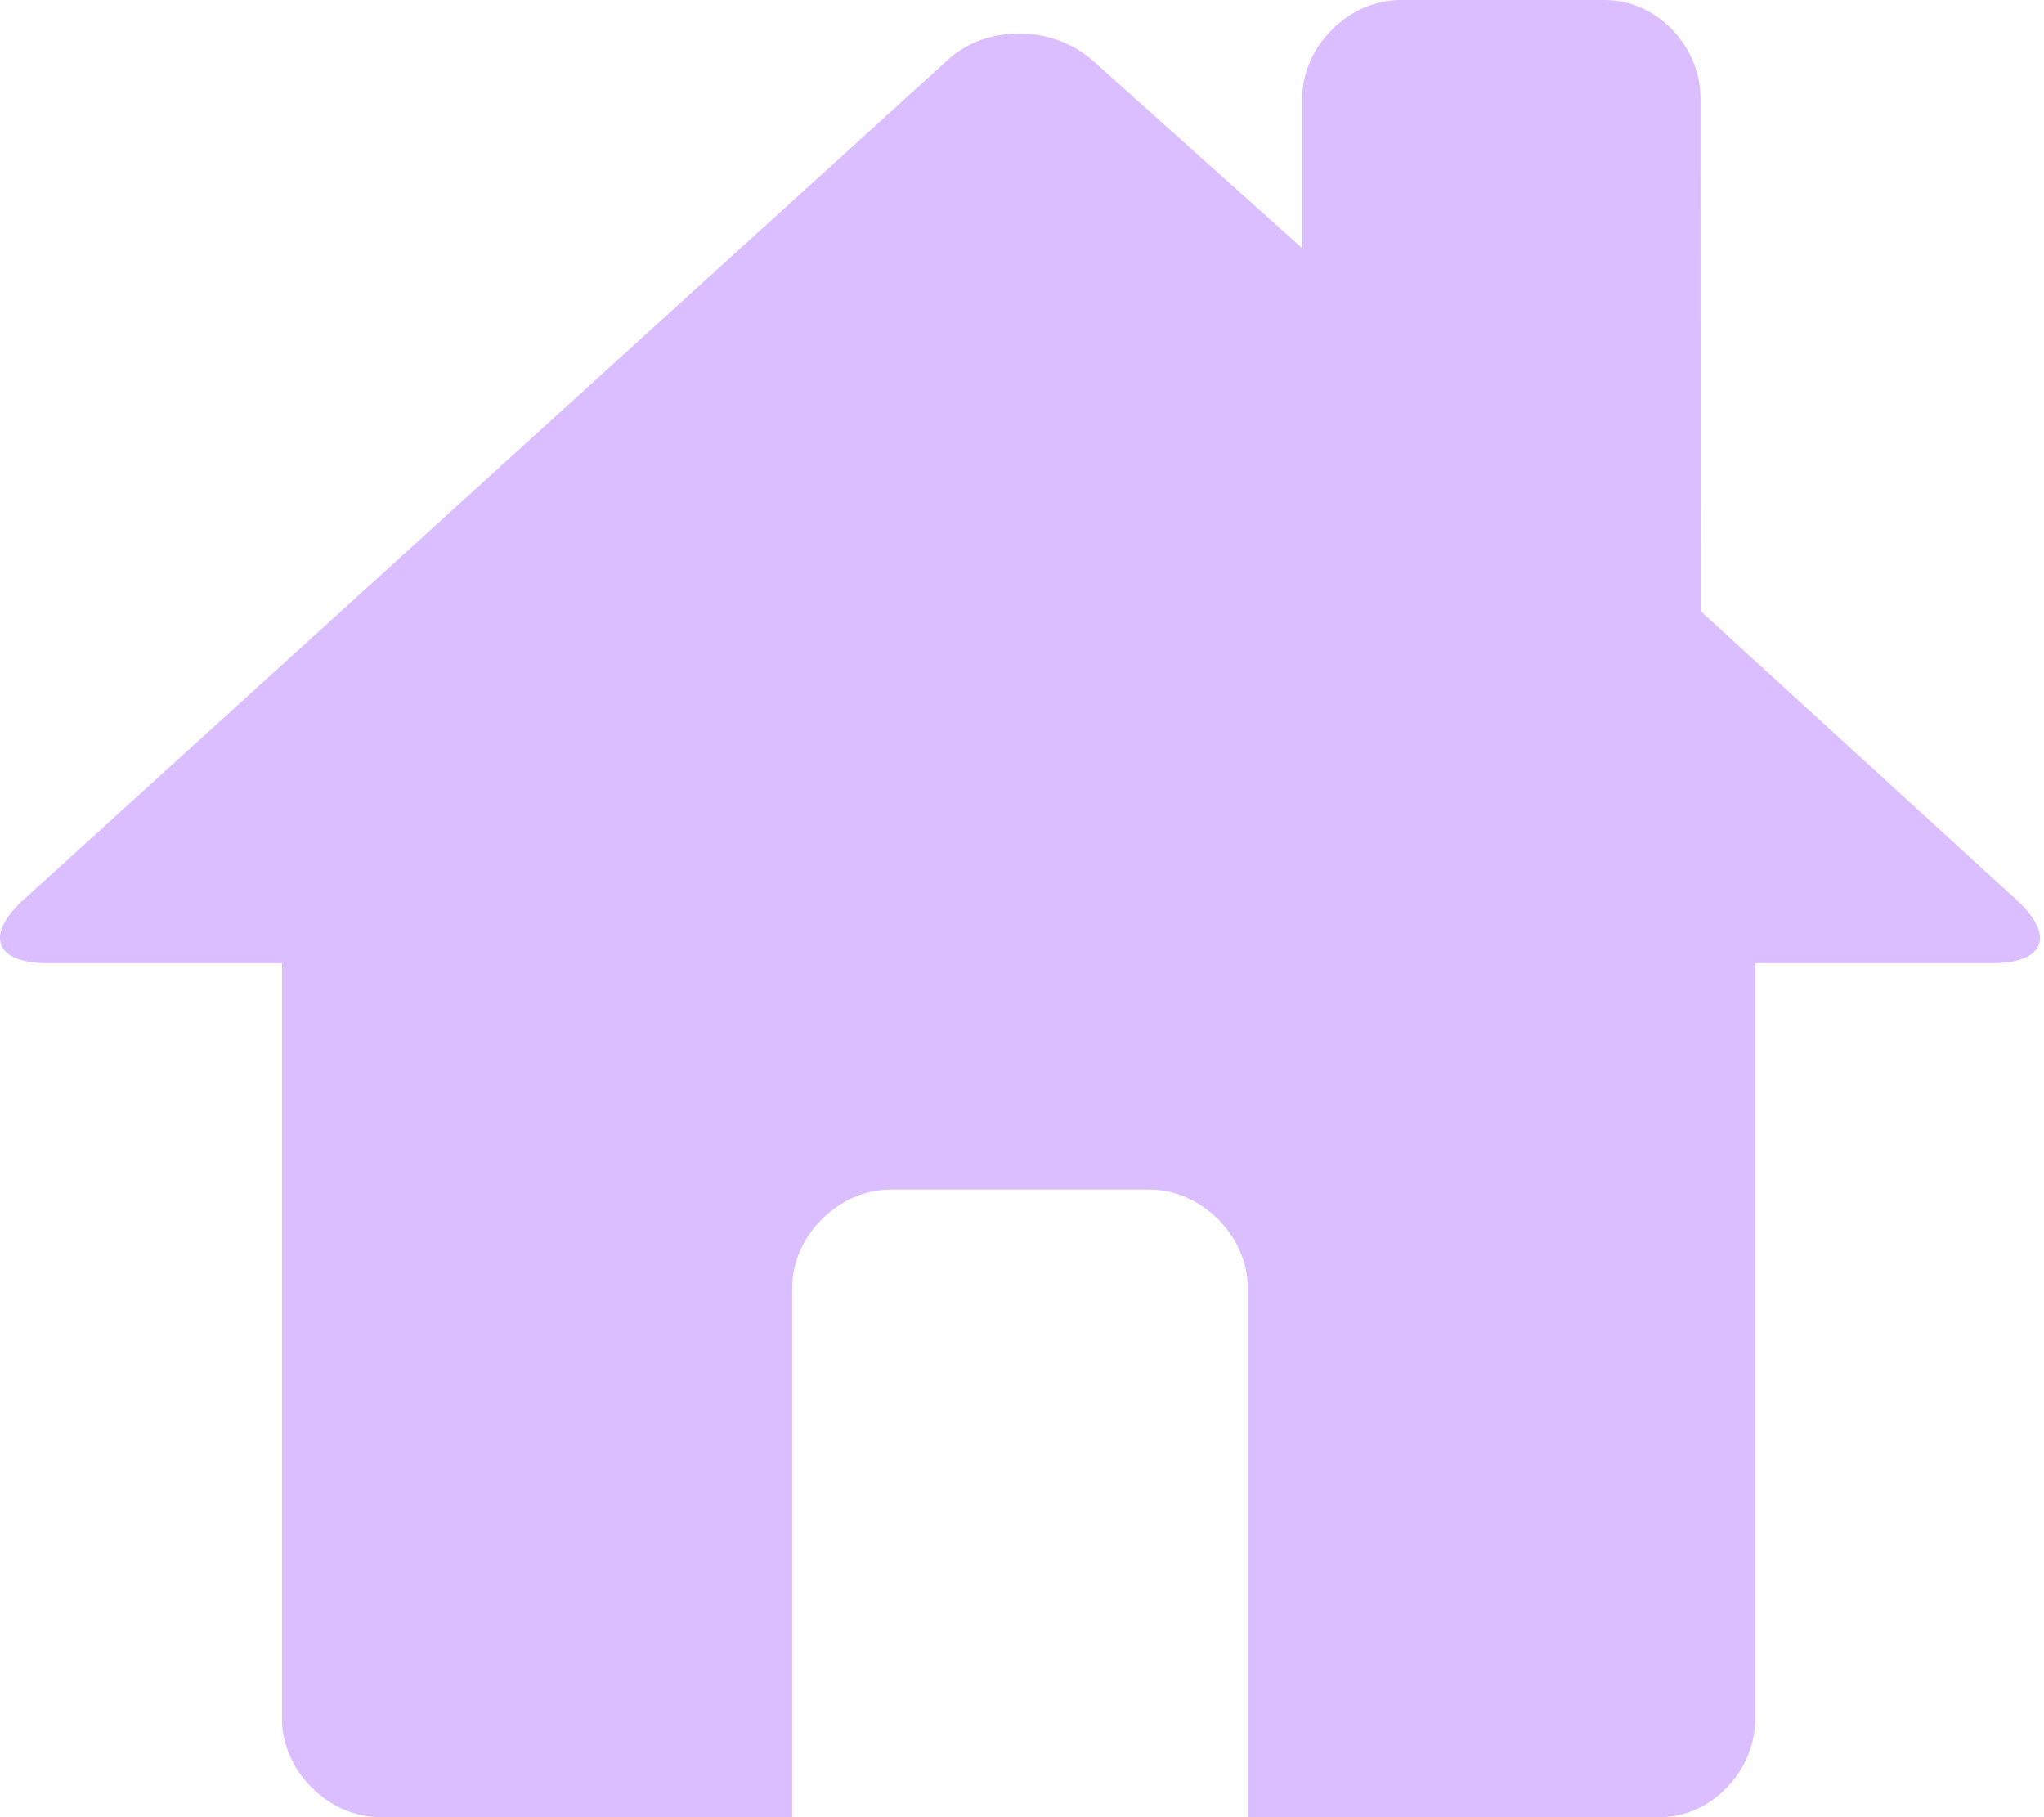 <svg width="27" height="24" viewBox="0 0 27 24" fill="none" xmlns="http://www.w3.org/2000/svg">
<path d="M22.465 8.072L26.645 11.892C27.15 12.36 27.006 12.721 26.32 12.721H23.185V22.703C23.185 23.388 22.609 24 21.924 24H16.482V17.009C16.482 16.324 15.87 15.711 15.185 15.711H11.761C11.076 15.711 10.464 16.324 10.464 17.009V24H5.022C4.337 24 3.725 23.388 3.725 22.703V12.721H0.625C-0.06 12.721 -0.204 12.36 0.301 11.892L12.518 0.793C13.023 0.325 13.887 0.325 14.427 0.793L17.202 3.279V1.297C17.202 0.612 17.814 0 18.499 0H21.202C21.887 0 22.463 0.612 22.463 1.297L22.465 8.072Z" fill="#DABEFF"/>
</svg>
